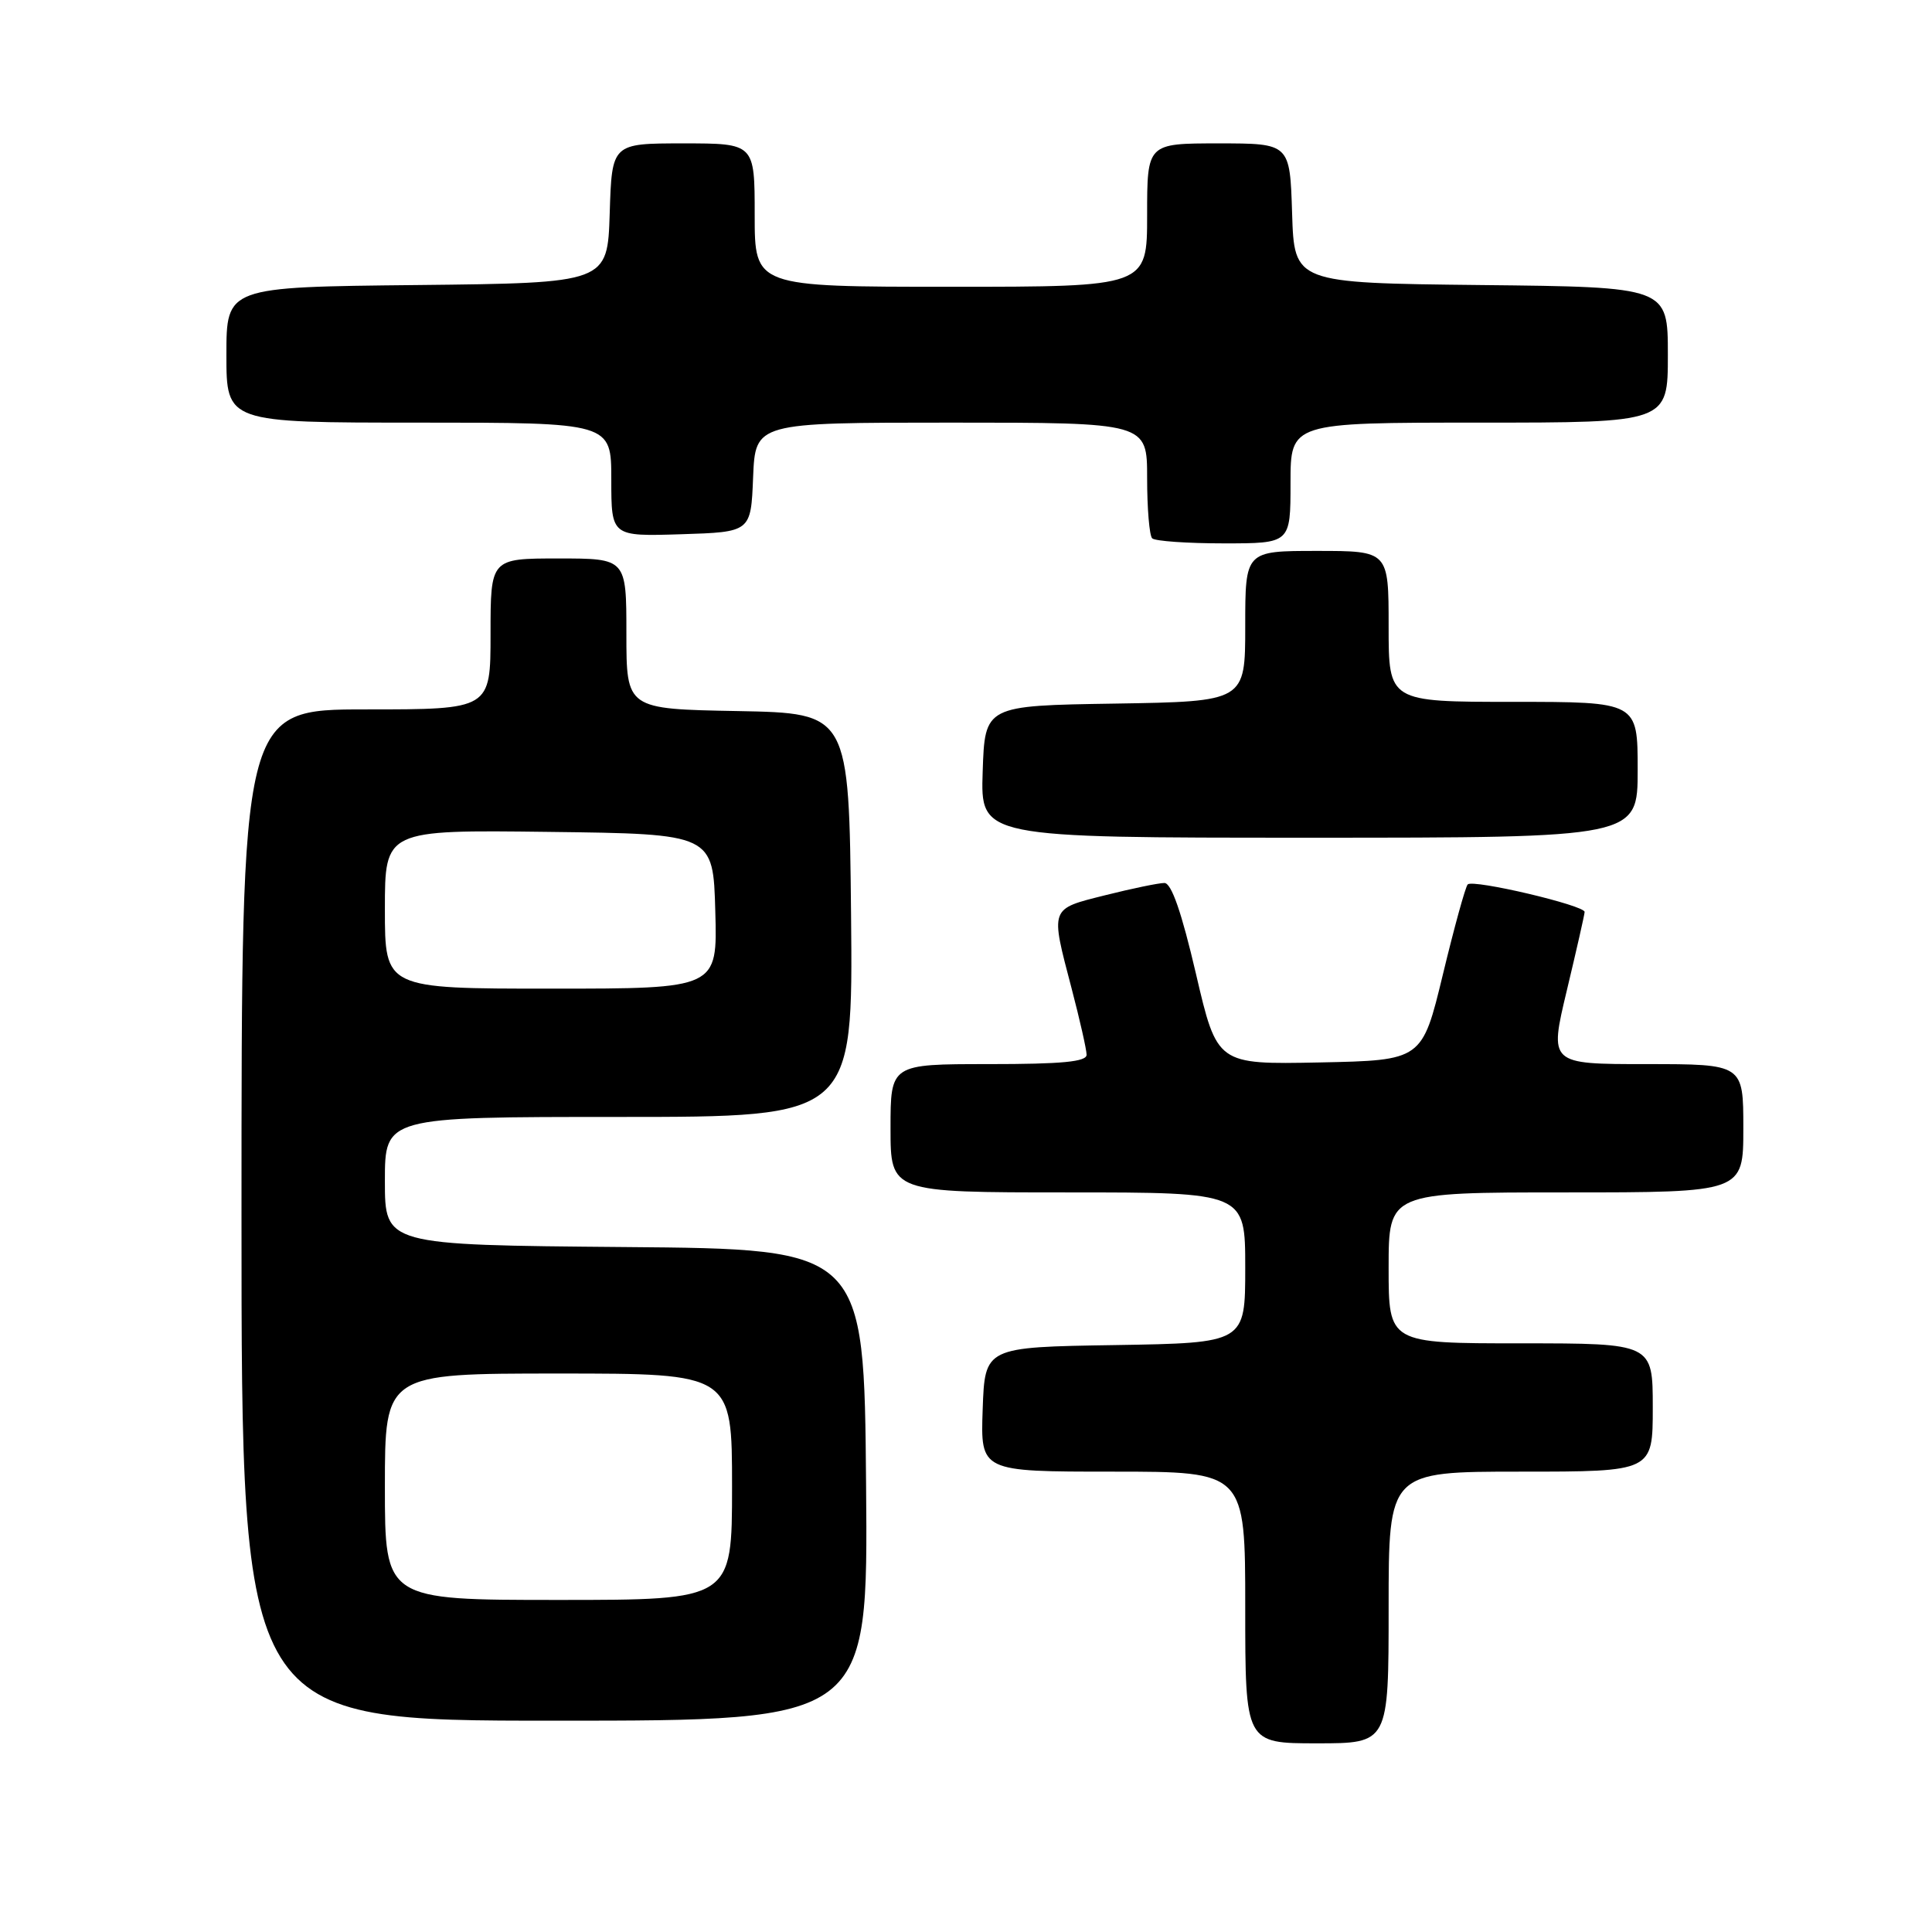 <?xml version="1.0" encoding="UTF-8" standalone="no"?>
<!DOCTYPE svg PUBLIC "-//W3C//DTD SVG 1.1//EN" "http://www.w3.org/Graphics/SVG/1.1/DTD/svg11.dtd" >
<svg xmlns="http://www.w3.org/2000/svg" xmlns:xlink="http://www.w3.org/1999/xlink" version="1.1" viewBox="0 0 256 256">
 <g >
 <path fill="currentColor"
d=" M 184.00 213.00 C 184.00 195.00 184.00 195.00 201.50 195.00 C 219.00 195.00 219.00 195.00 219.00 186.50 C 219.00 178.00 219.00 178.00 201.50 178.00 C 184.00 178.00 184.00 178.00 184.00 168.00 C 184.00 158.00 184.00 158.00 207.50 158.00 C 231.00 158.00 231.00 158.00 231.00 149.50 C 231.00 141.00 231.00 141.00 218.14 141.00 C 205.28 141.00 205.28 141.00 207.61 131.25 C 208.89 125.89 209.96 121.20 209.97 120.84 C 210.01 119.97 195.19 116.48 194.48 117.19 C 194.18 117.49 192.70 122.86 191.19 129.12 C 188.44 140.50 188.44 140.50 174.85 140.78 C 161.27 141.05 161.27 141.05 158.47 129.03 C 156.56 120.85 155.22 117.00 154.29 117.00 C 153.53 117.00 150.01 117.73 146.46 118.62 C 139.05 120.48 139.16 120.17 142.00 131.00 C 143.08 135.12 143.97 139.06 143.98 139.75 C 144.00 140.69 140.74 141.00 131.00 141.00 C 118.00 141.00 118.00 141.00 118.00 149.50 C 118.00 158.00 118.00 158.00 141.50 158.00 C 165.00 158.00 165.00 158.00 165.00 167.98 C 165.00 177.95 165.00 177.95 147.75 178.23 C 130.50 178.50 130.50 178.50 130.21 186.75 C 129.92 195.00 129.92 195.00 147.46 195.00 C 165.00 195.00 165.00 195.00 165.00 213.00 C 165.00 231.00 165.00 231.00 174.50 231.00 C 184.00 231.00 184.00 231.00 184.00 213.00 Z  M 114.76 196.75 C 114.50 165.50 114.50 165.50 82.75 165.24 C 51.00 164.97 51.00 164.97 51.00 156.49 C 51.00 148.00 51.00 148.00 82.02 148.00 C 113.03 148.00 113.03 148.00 112.77 121.25 C 112.50 94.50 112.50 94.50 97.75 94.22 C 83.00 93.95 83.00 93.95 83.00 83.97 C 83.00 74.00 83.00 74.00 74.00 74.00 C 65.00 74.00 65.00 74.00 65.00 84.00 C 65.00 94.00 65.00 94.00 48.50 94.00 C 32.00 94.00 32.00 94.00 32.00 161.00 C 32.00 228.00 32.00 228.00 73.51 228.00 C 115.03 228.00 115.03 228.00 114.76 196.75 Z  M 217.00 102.00 C 217.00 93.00 217.00 93.00 200.50 93.00 C 184.00 93.00 184.00 93.00 184.00 83.00 C 184.00 73.00 184.00 73.00 174.50 73.00 C 165.00 73.00 165.00 73.00 165.00 82.98 C 165.00 92.95 165.00 92.95 147.75 93.23 C 130.50 93.50 130.50 93.50 130.21 102.25 C 129.92 111.00 129.92 111.00 173.46 111.00 C 217.00 111.00 217.00 111.00 217.00 102.00 Z  M 171.00 64.00 C 171.00 56.00 171.00 56.00 196.00 56.00 C 221.00 56.00 221.00 56.00 221.00 47.02 C 221.00 38.03 221.00 38.03 196.25 37.77 C 171.50 37.50 171.50 37.50 171.21 28.25 C 170.92 19.00 170.92 19.00 161.46 19.00 C 152.00 19.00 152.00 19.00 152.00 28.50 C 152.00 38.00 152.00 38.00 126.00 38.00 C 100.00 38.00 100.00 38.00 100.00 28.50 C 100.00 19.00 100.00 19.00 90.54 19.00 C 81.08 19.00 81.08 19.00 80.79 28.25 C 80.50 37.50 80.50 37.50 55.25 37.77 C 30.00 38.03 30.00 38.03 30.00 47.02 C 30.00 56.00 30.00 56.00 55.50 56.00 C 81.00 56.00 81.00 56.00 81.00 63.54 C 81.00 71.08 81.00 71.08 90.25 70.79 C 99.50 70.50 99.50 70.50 99.79 63.25 C 100.09 56.00 100.09 56.00 126.04 56.00 C 152.00 56.00 152.00 56.00 152.00 63.33 C 152.00 67.37 152.30 70.97 152.67 71.33 C 153.03 71.70 157.31 72.00 162.17 72.00 C 171.00 72.00 171.00 72.00 171.00 64.00 Z  M 51.00 197.00 C 51.00 182.00 51.00 182.00 74.00 182.00 C 97.00 182.00 97.00 182.00 97.00 197.00 C 97.00 212.00 97.00 212.00 74.00 212.00 C 51.00 212.00 51.00 212.00 51.00 197.00 Z  M 51.00 120.48 C 51.00 109.96 51.00 109.96 72.75 110.23 C 94.50 110.50 94.50 110.50 94.78 120.75 C 95.07 131.00 95.07 131.00 73.03 131.00 C 51.00 131.00 51.00 131.00 51.00 120.48 Z "/>
</g>
</svg>